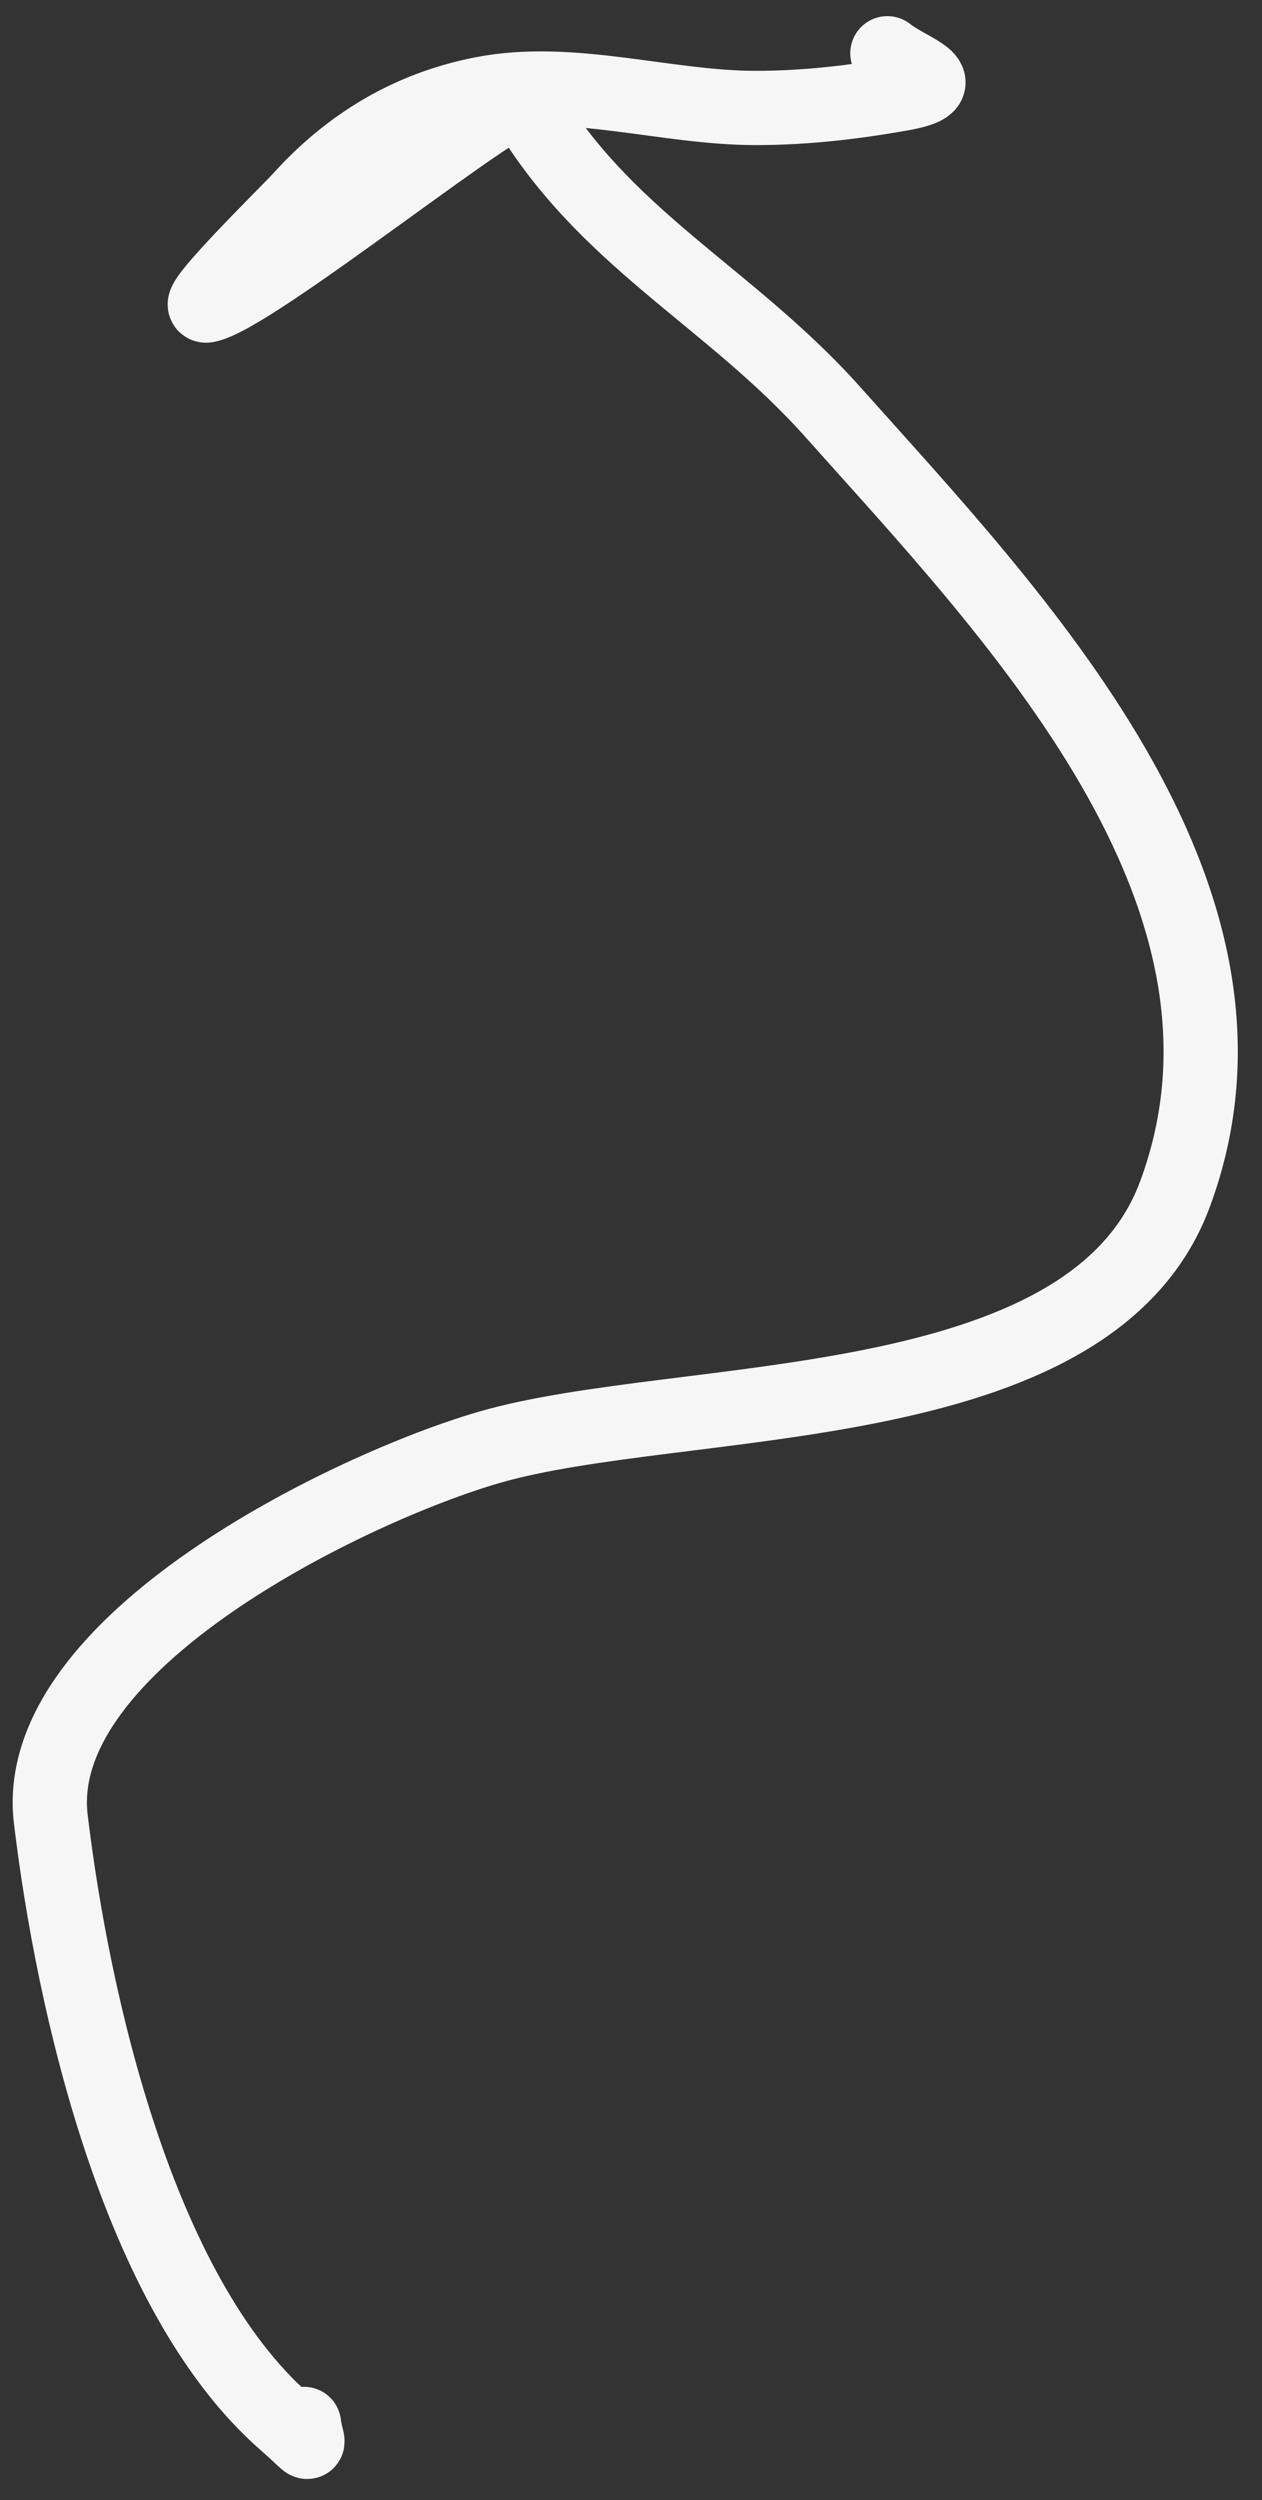 <svg width="51" height="101" viewBox="0 0 51 101" fill="none" xmlns="http://www.w3.org/2000/svg">
<rect x="0" y="0" width="51" height="101" fill="#333333" stroke="none"/>
<path d="M12.286 97.928C12.402 98.863 12.771 98.951 11.508 97.846C5.563 92.644 2.938 80.867 2.053 73.493C1.197 66.361 14.185 60.09 19.776 58.471C27.575 56.214 44.05 57.526 47.485 48.239C51.963 36.132 40.928 24.796 33.651 16.641C29.45 11.932 24.309 9.604 21.126 4.034C20.793 3.45 10.215 12.005 8.356 12.343C7.661 12.47 11.685 8.53 12.122 8.046C14.107 5.844 16.532 4.367 19.489 3.789C23.096 3.083 26.909 4.362 30.54 4.362C32.52 4.362 34.487 4.137 36.434 3.789C38.746 3.376 36.79 2.894 35.861 2.152" stroke="#F6F6F6" stroke-width="3" stroke-linecap="round"/>
</svg>
